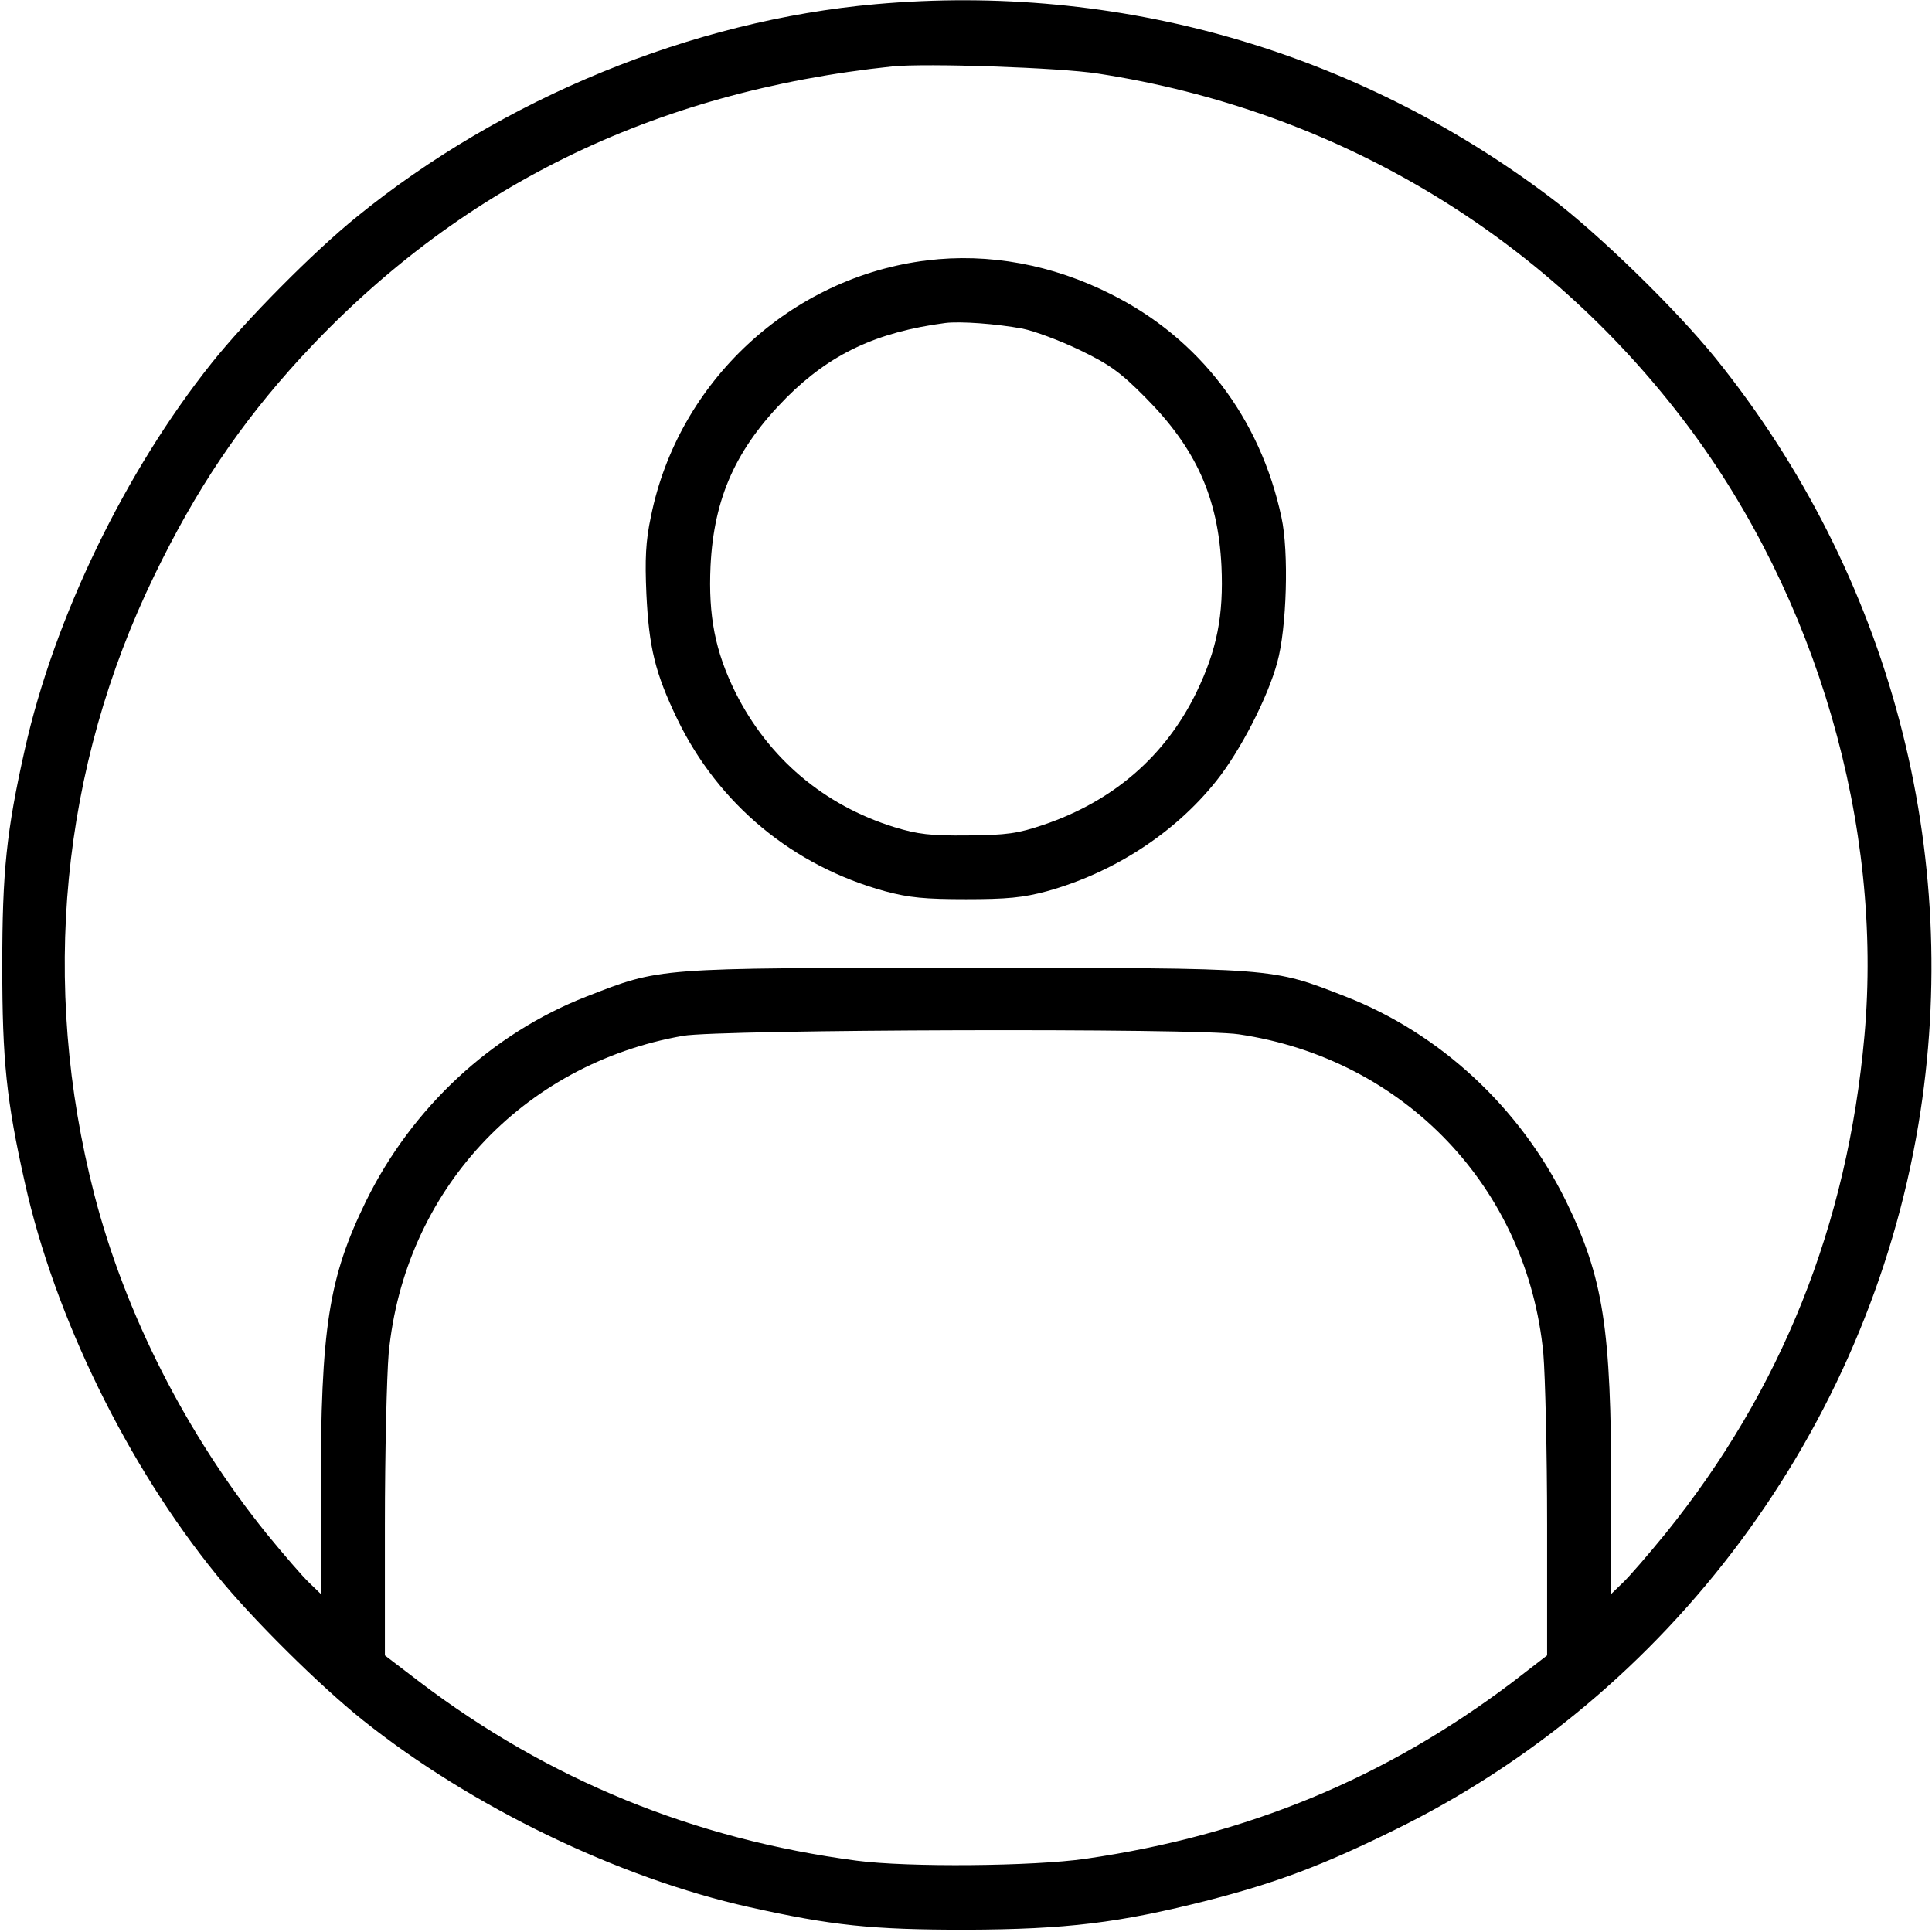 <?xml version="1.0" standalone="no"?>
<!DOCTYPE svg PUBLIC "-//W3C//DTD SVG 20010904//EN"
 "http://www.w3.org/TR/2001/REC-SVG-20010904/DTD/svg10.dtd">
<svg version="1.0" xmlns="http://www.w3.org/2000/svg"
 width="512pt" height="512pt" viewBox="0 0 512 512"
 preserveAspectRatio="xMidYMid meet">

<g transform="translate(0,512) scale(0.1,-0.1)"
fill="#000000" stroke="none">
<path d="M2321 5109 c-486 -43 -989 -249 -1376 -564 -114 -92 -294 -274 -384
-387 -229 -287 -417 -675 -495 -1023 -49 -218 -60 -325 -60 -575 0 -250 11
-357 60 -575 79 -355 272 -749 509 -1040 92 -114 274 -294 387 -384 287 -229
675 -417 1023 -495 220 -49 324 -60 575 -60 267 1 406 18 642 78 182 47 302
92 493 186 731 358 1254 1062 1389 1870 120 720 -75 1457 -537 2030 -105 130
-311 331 -440 428 -515 388 -1144 568 -1786 511z m589 -184 c629 -97 1180
-425 1561 -931 344 -458 520 -1062 470 -1619 -45 -502 -220 -939 -528 -1320
-45 -55 -95 -113 -112 -129 l-31 -30 0 270 c0 436 -21 568 -120 771 -122 248
-333 444 -584 542 -198 77 -179 76 -1006 76 -827 0 -808 1 -1006 -76 -251 -98
-462 -294 -584 -542 -99 -203 -120 -335 -120 -771 l0 -270 -31 30 c-17 16 -67
74 -112 129 -213 264 -375 582 -457 899 -144 559 -89 1130 159 1641 110 227
226 400 387 576 415 451 932 706 1569 773 87 9 444 -3 545 -19z m373 -2546
c439 -65 765 -407 807 -846 5 -60 10 -264 10 -454 l0 -346 -92 -71 c-336 -254
-703 -406 -1131 -468 -138 -20 -471 -23 -607 -5 -432 57 -817 215 -1157 473
l-93 71 0 346 c0 190 5 394 10 454 41 429 353 767 780 842 97 17 1363 21 1473
4z"/>
<path d="M2457 4430 c-361 -44 -660 -321 -732 -679 -14 -65 -16 -113 -12 -205
7 -143 23 -209 82 -332 109 -225 306 -389 551 -456 63 -17 106 -21 214 -21
108 0 151 4 214 21 177 49 339 154 449 292 64 80 137 222 162 315 25 90 31
293 11 384 -56 263 -217 474 -451 591 -156 79 -325 110 -488 90z m253 -181
c30 -6 98 -31 150 -56 79 -38 109 -59 176 -127 133 -134 192 -264 201 -446 6
-131 -12 -222 -66 -334 -82 -169 -220 -289 -406 -352 -68 -23 -97 -27 -200
-28 -99 -1 -133 3 -195 22 -187 58 -334 183 -421 357 -54 109 -72 203 -66 335
9 182 68 312 201 446 116 116 239 174 421 198 39 5 135 -2 205 -15z"/>
</g>
</svg>
